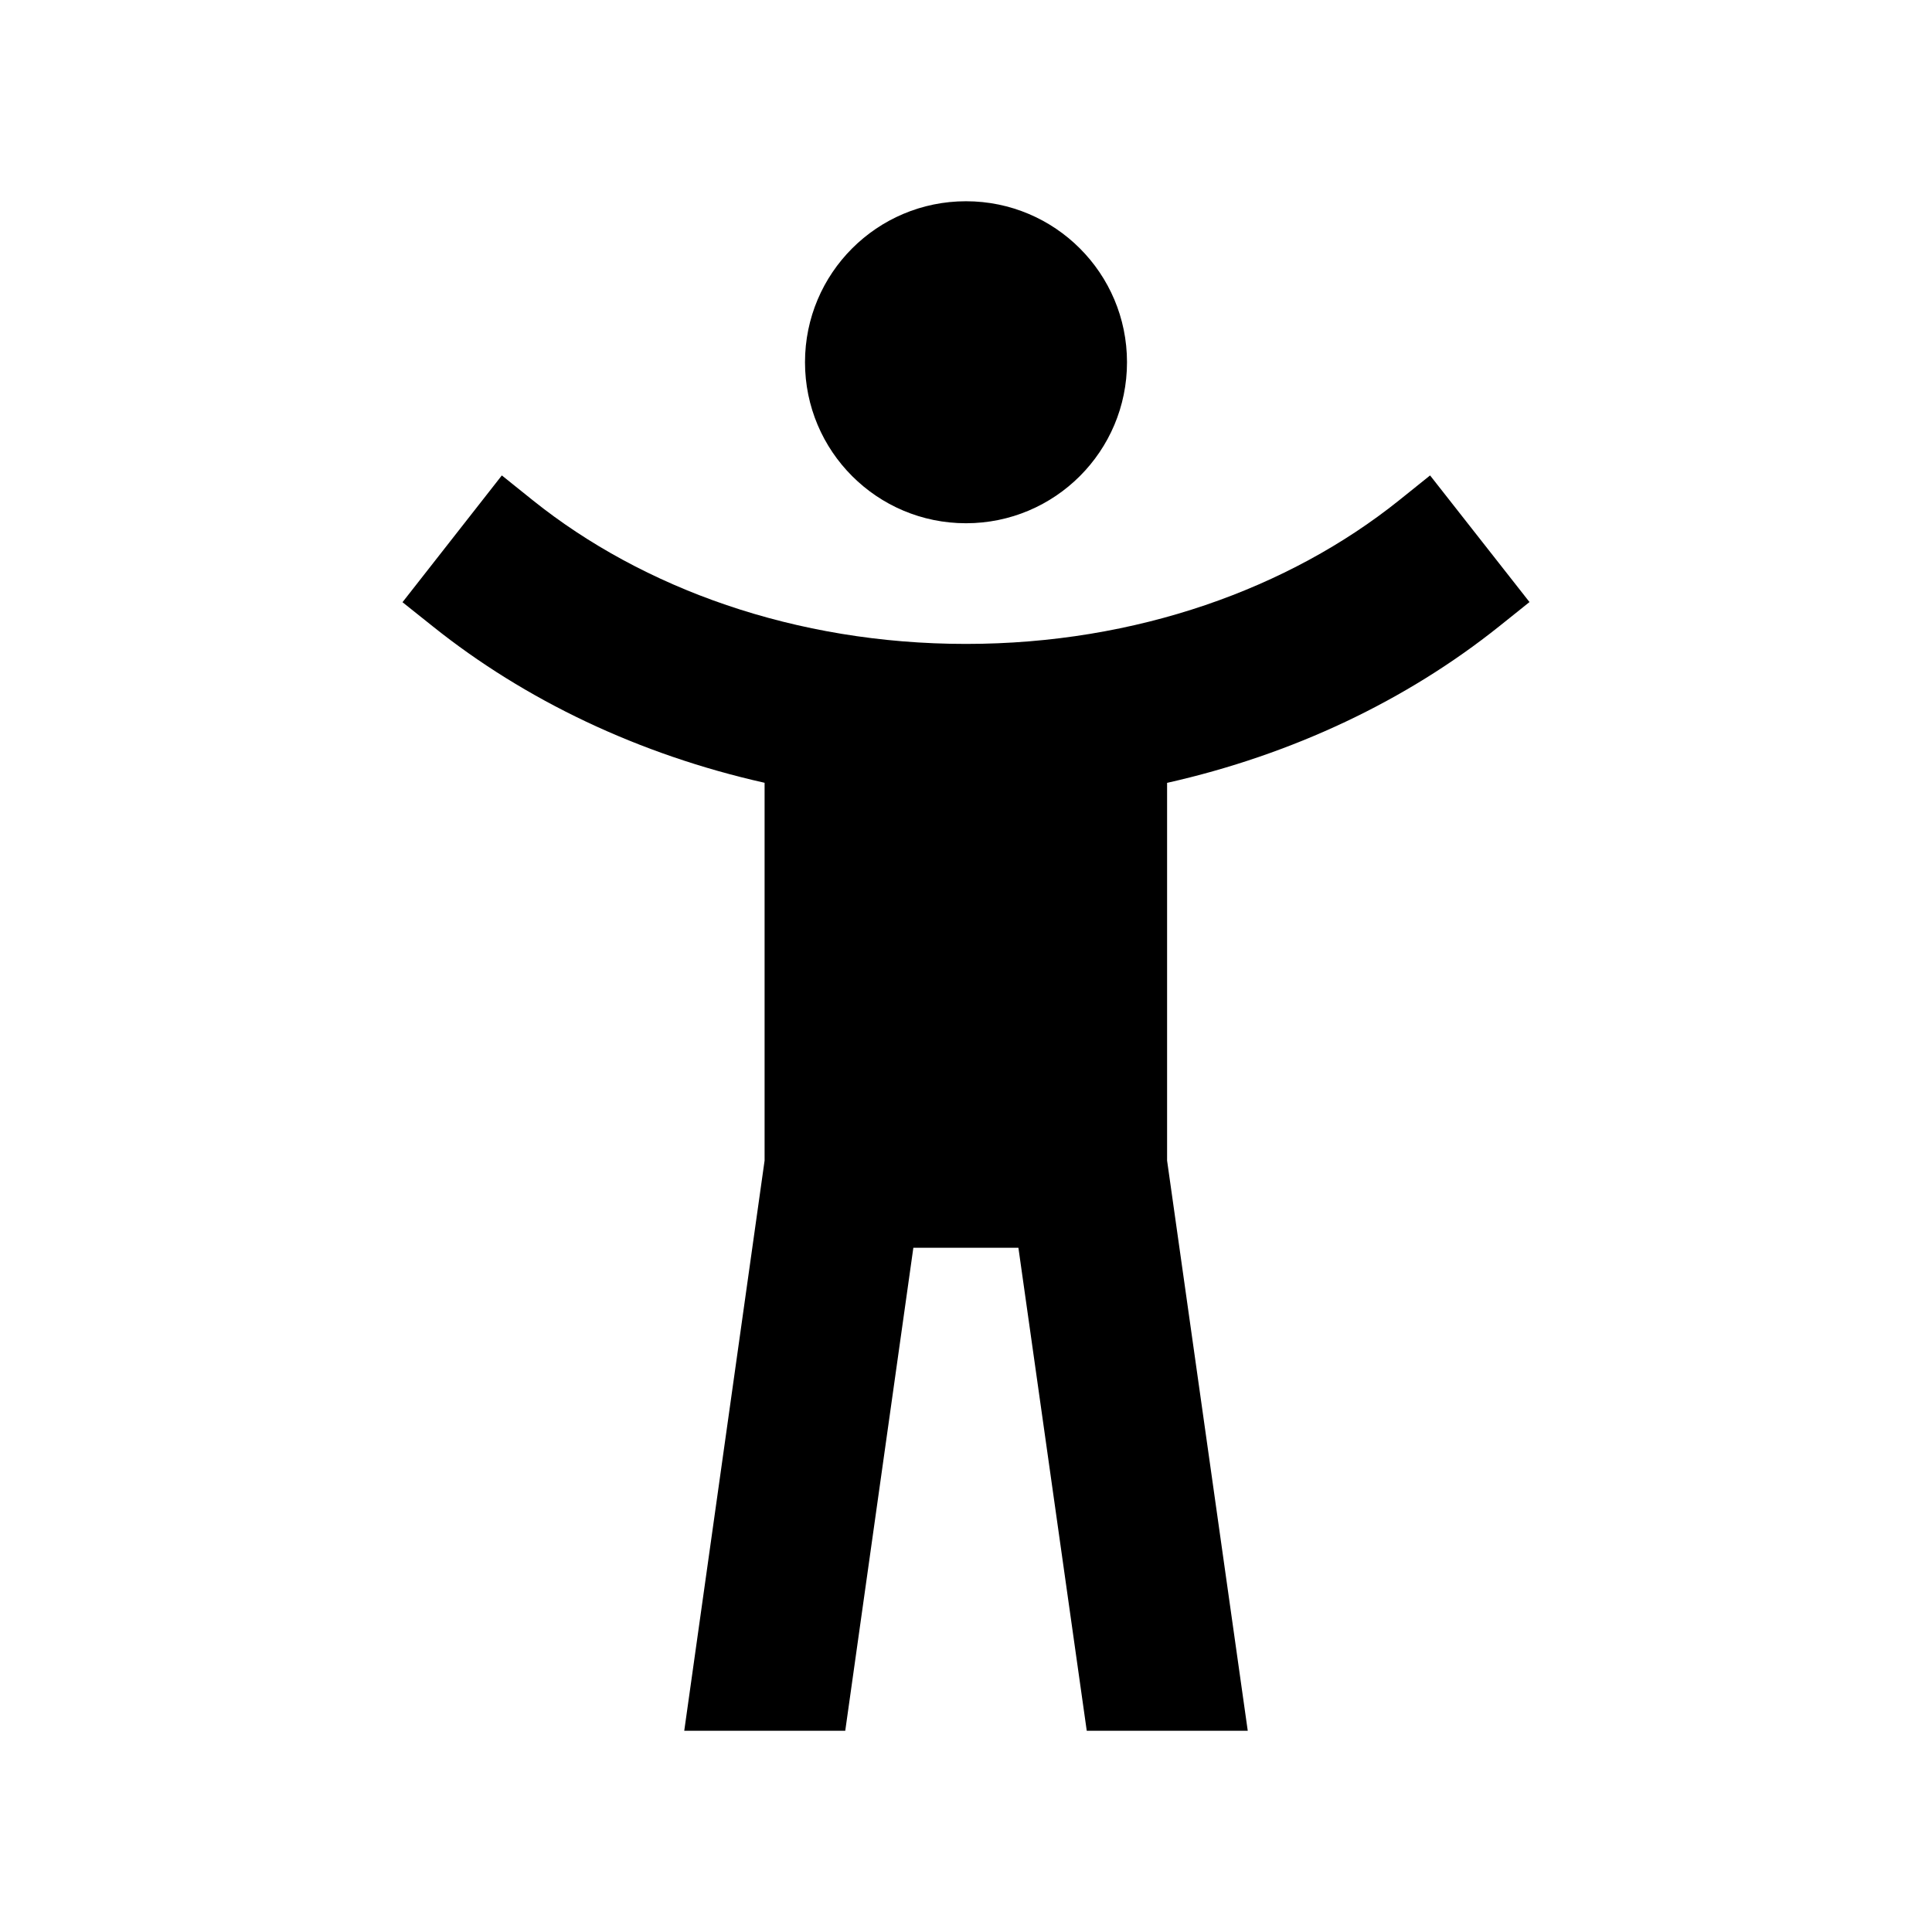 <svg width="24" height="24" viewBox="0 0 24 24" xmlns="http://www.w3.org/2000/svg">
    <path fill-rule="evenodd" clip-rule="evenodd" d="M12 2.5C10.895 2.5 10 3.395 10 4.5C10 5.605 10.895 6.5 12 6.5C13.105 6.5 14 5.605 14 4.5C14 3.395 13.105 2.5 12 2.5ZM9.498 9.724C7.935 9.373 6.522 8.698 5.375 7.78L5 7.481L6.234 5.906L6.624 6.219C7.983 7.306 9.877 7.999 11.999 7.999C14.122 7.999 16.016 7.306 17.375 6.219L17.765 5.906L19 7.479L18.624 7.78C17.476 8.698 16.063 9.373 14.498 9.725V14.417L15.5 21.5H13.5L12.651 15.5H11.346L10.5 21.5H8.5L9.498 14.417V9.724Z"/>
</svg>

